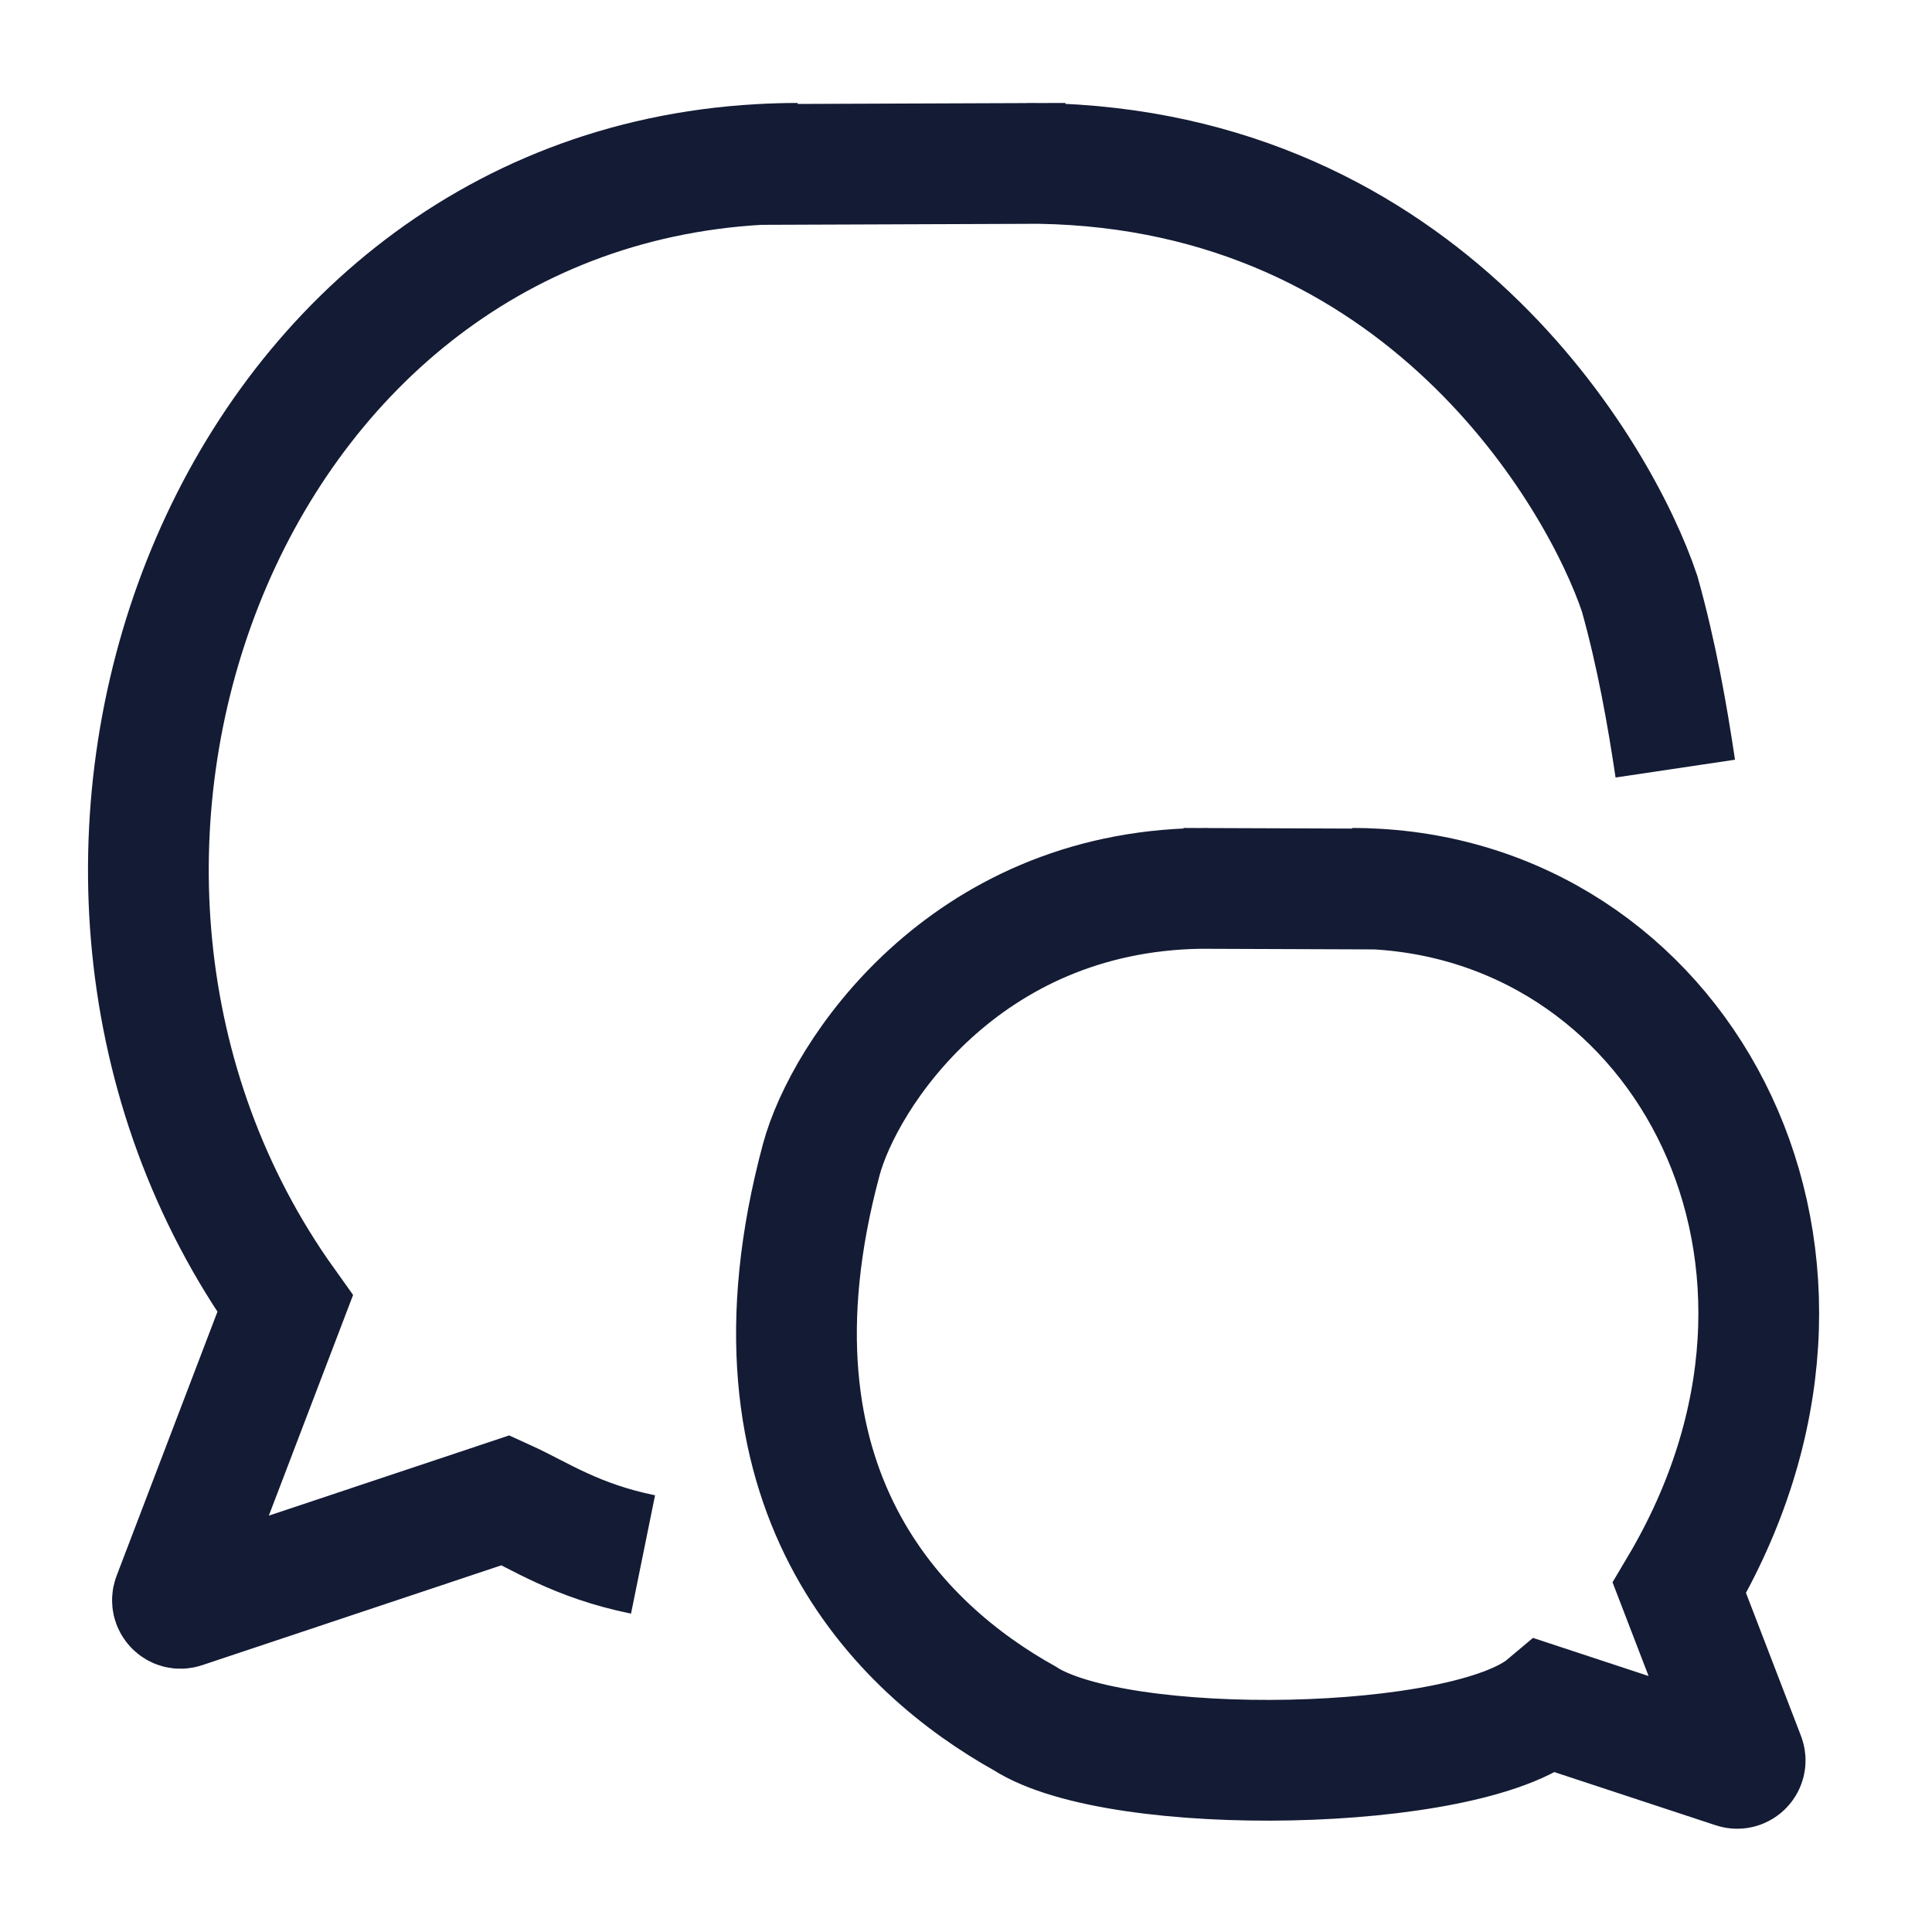 <svg width="24" height="24" viewBox="0 0 24 24" fill="none" xmlns="http://www.w3.org/2000/svg">
<path d="M9.434 2.043C2.705 2.424 -0.312 10.803 3.542 16.195L2.149 19.843C2.119 19.922 2.194 20.001 2.274 19.974L6.283 18.636C6.699 18.825 7.156 19.141 7.988 19.31M9.434 2.043C9.591 2.034 9.749 2.029 9.909 2.029M9.434 2.043L12.908 2.03M12.908 2.03L13.237 2.029M12.908 2.03C12.859 2.03 12.811 2.029 12.762 2.029M12.908 2.03C17.678 2.106 19.871 5.896 20.368 7.375C20.579 8.128 20.711 8.877 20.811 9.548" stroke="#141B34" stroke-width="1.5"/>
<path d="M17.097 11.044C20.936 11.261 23.287 15.646 20.862 19.726L21.672 21.832C21.703 21.91 21.628 21.989 21.548 21.962L19.206 21.19C18.212 22.027 13.894 22.098 12.729 21.346C11.197 20.492 9.099 18.507 10.202 14.406C10.486 13.351 11.97 11.082 14.906 11.036M17.097 11.044C16.998 11.038 16.898 11.035 16.797 11.035M17.097 11.044L14.906 11.036M14.906 11.036L14.699 11.035M14.906 11.036C14.937 11.035 14.967 11.035 14.998 11.035" stroke="#141B34" stroke-width="1.5"/>
</svg>
